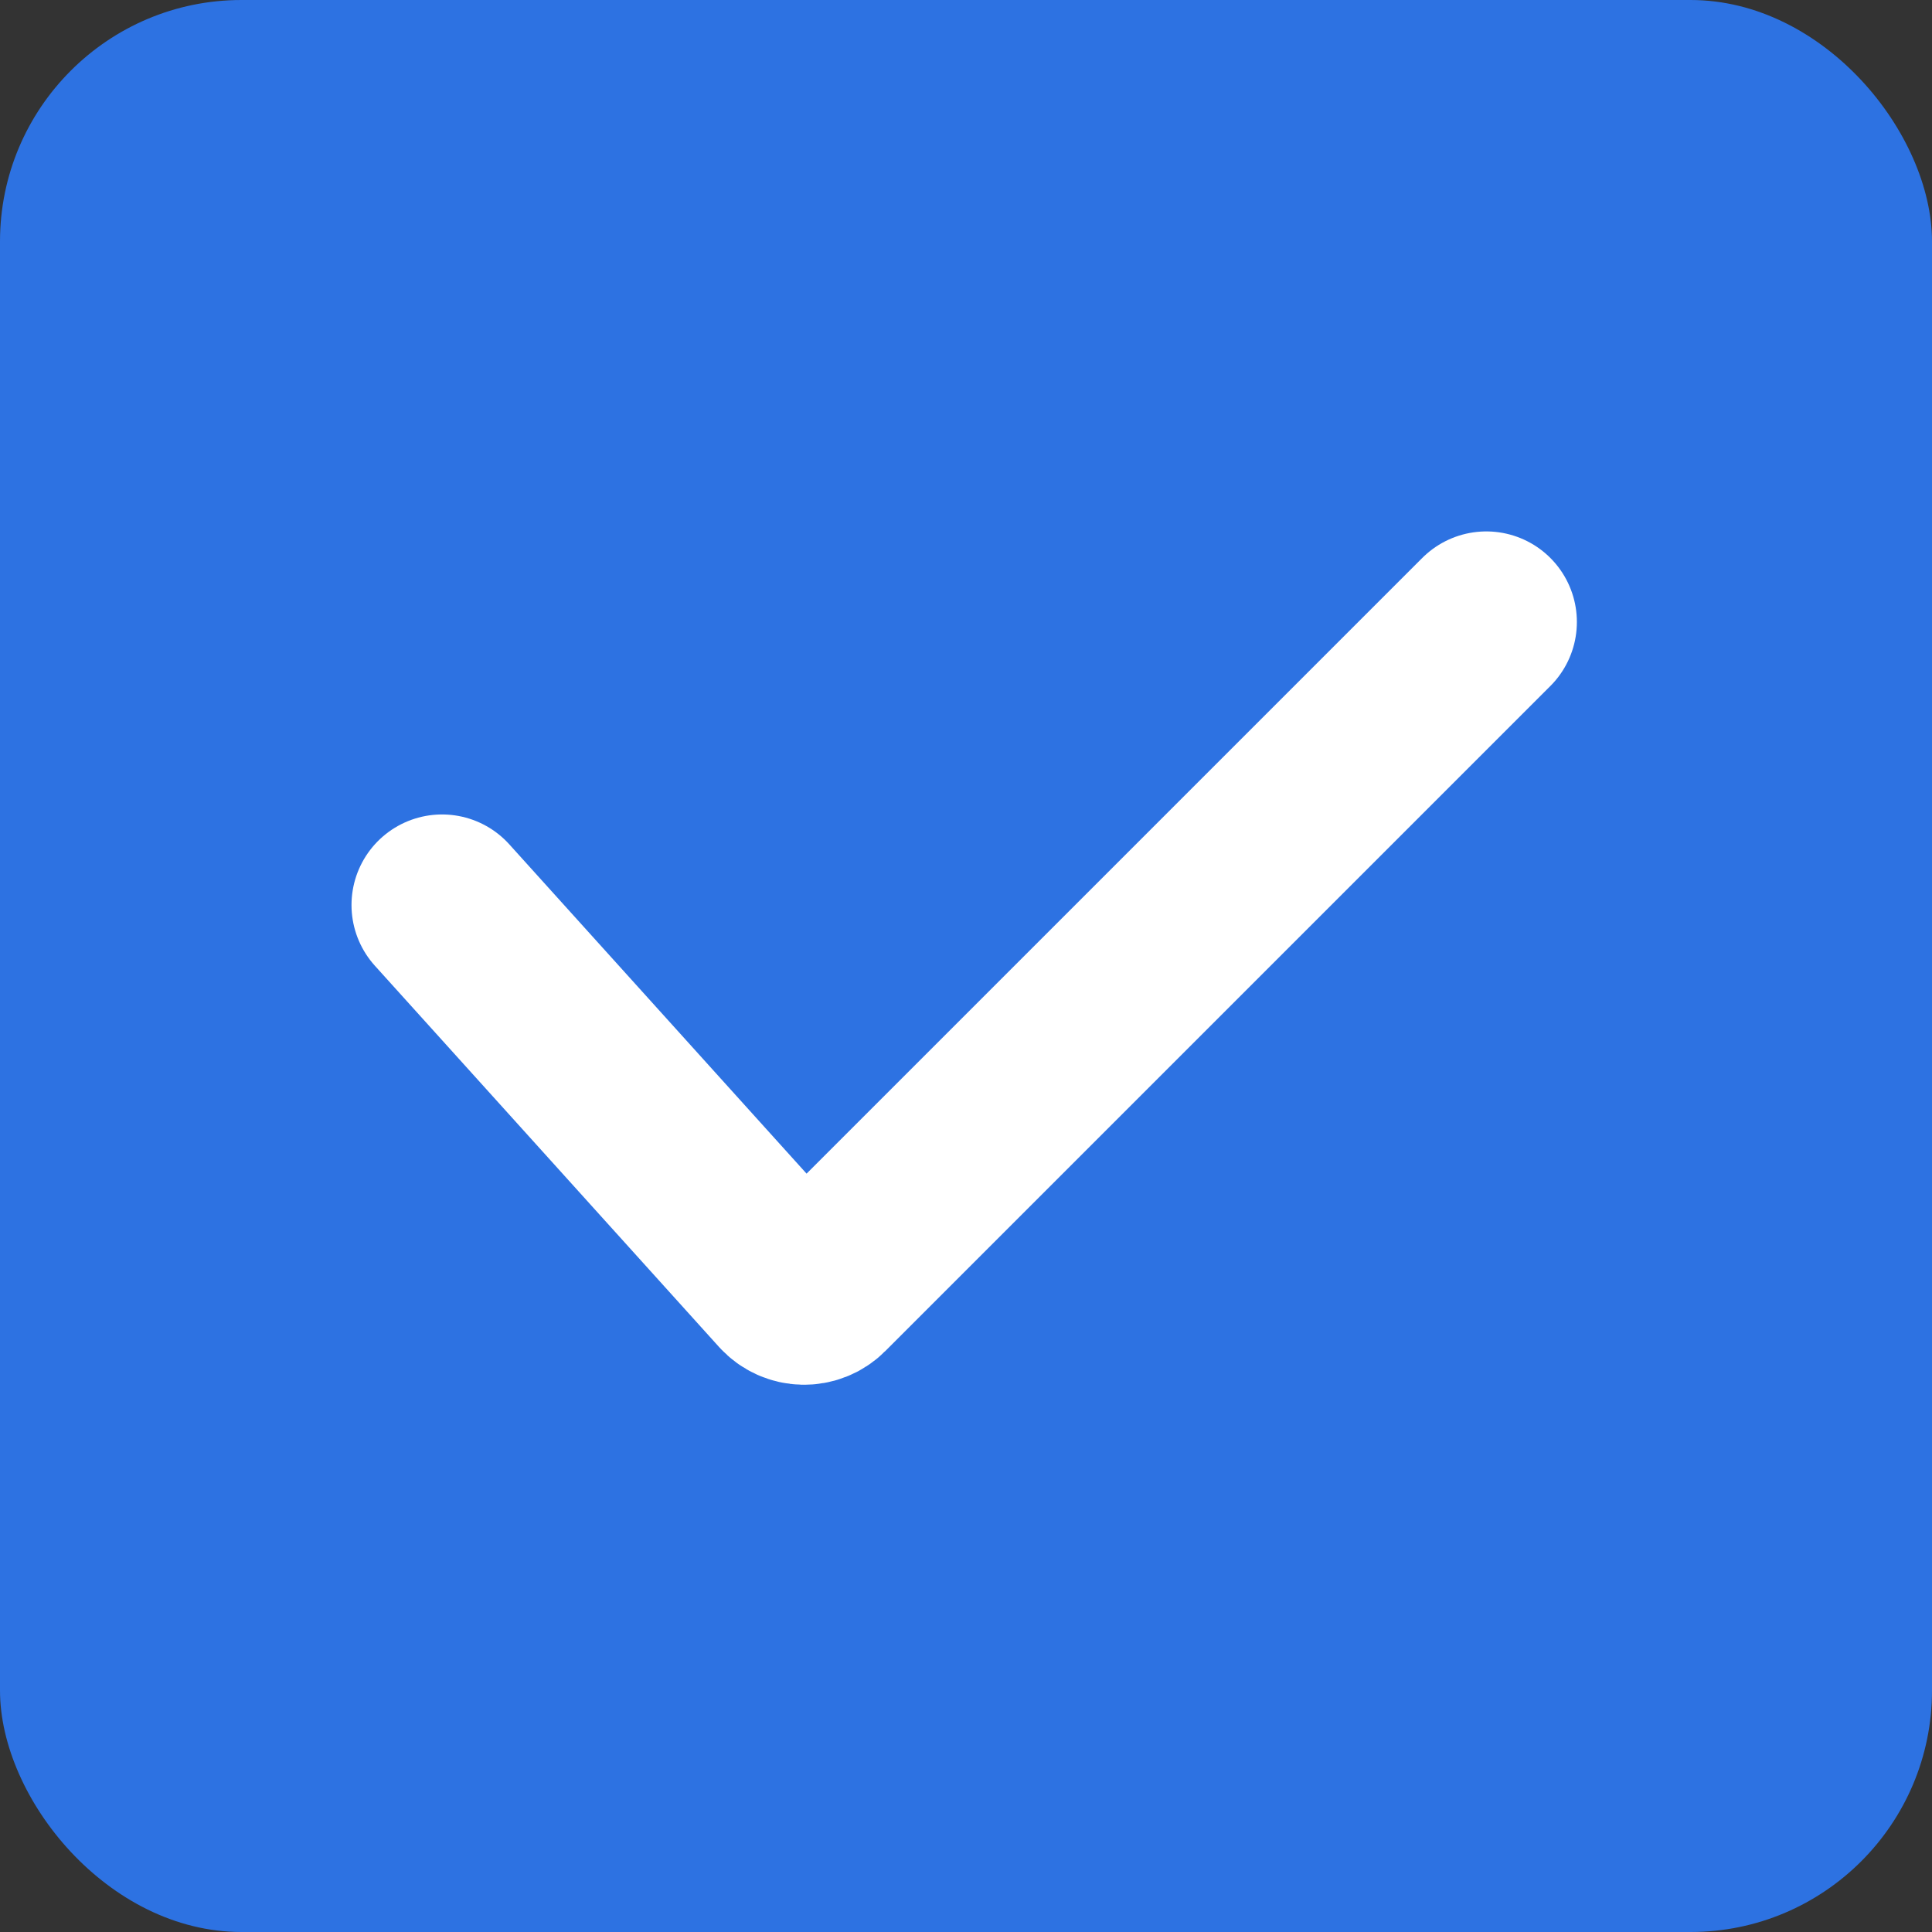 <svg width="16" height="16" viewBox="0 0 16 16" fill="none" xmlns="http://www.w3.org/2000/svg">
<rect x="0" y="0" width="16" height="16" fill="#333333" stroke="none"/>
<rect width="16" height="16" rx="2" fill="#2D72E2"/>
<path d="M3.661 7.495L6.511 10.652C6.588 10.737 6.72 10.74 6.801 10.659L12.309 5.151" stroke="white" stroke-width="1.5" stroke-linecap="round"/>
</svg>
